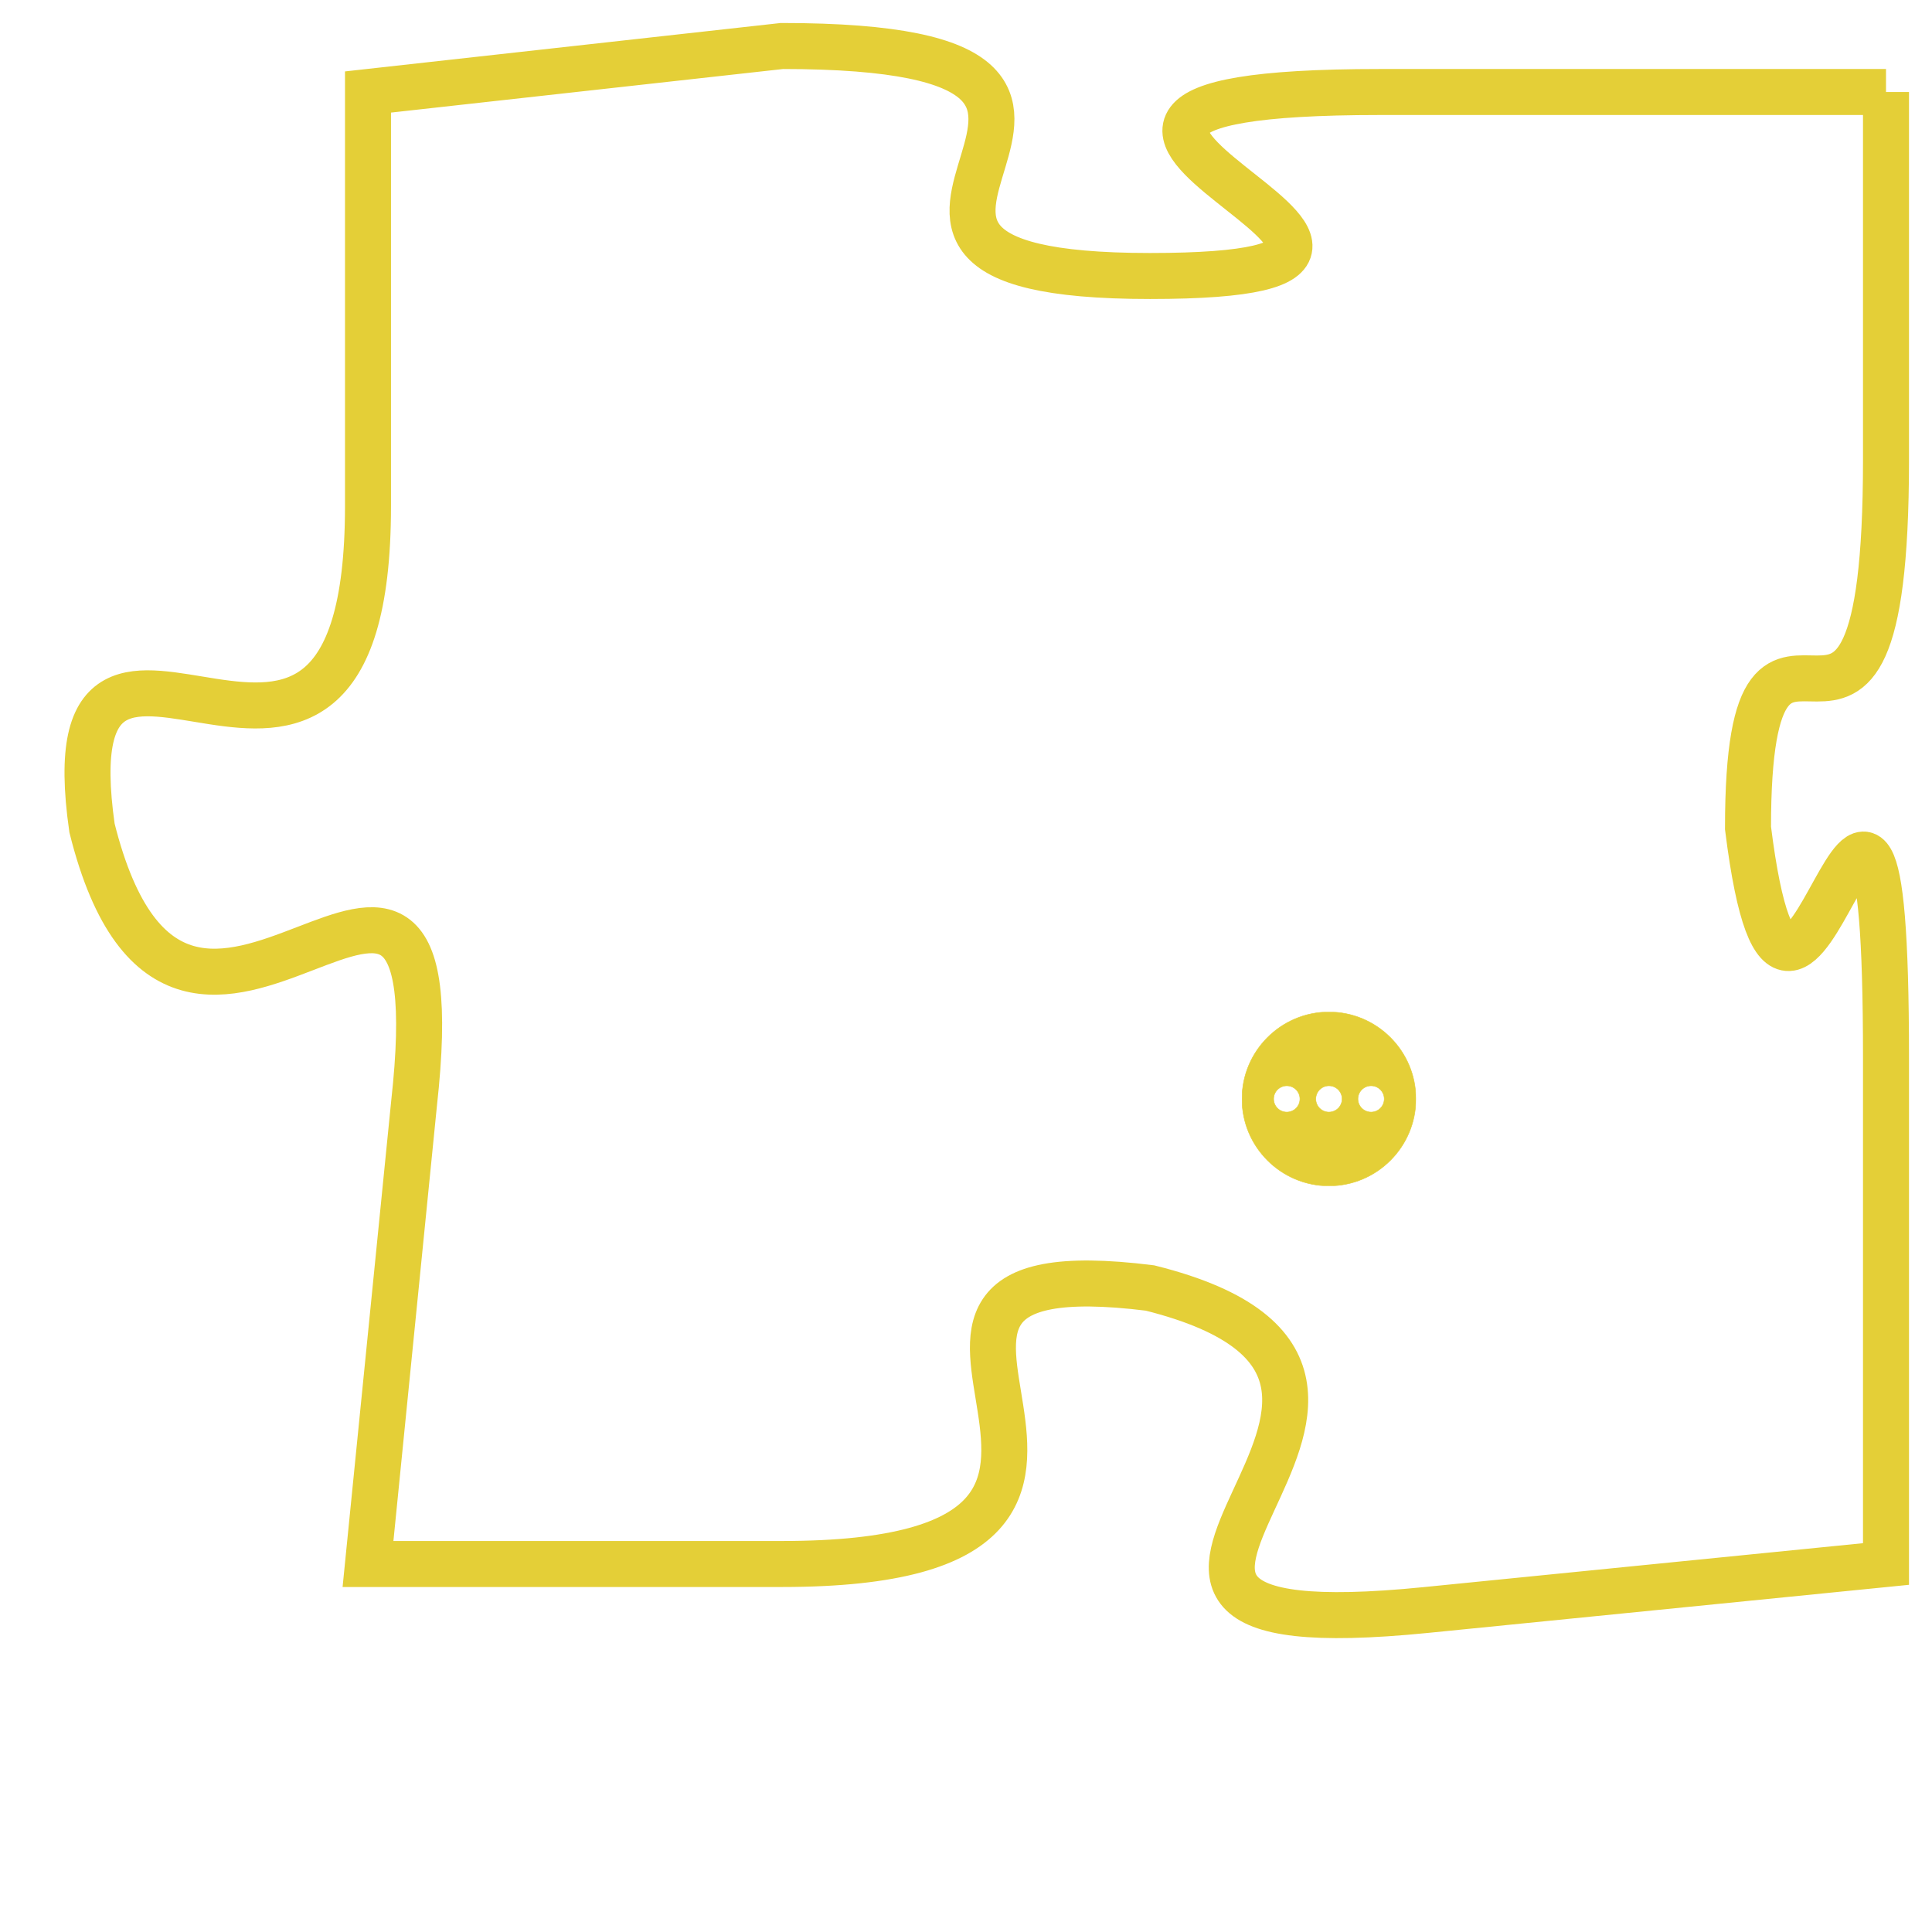 <svg version="1.1" xmlns="http://www.w3.org/2000/svg" xmlns:xlink="http://www.w3.org/1999/xlink" fill="transparent" x="0" y="0" width="350" height="350" preserveAspectRatio="xMinYMin slice"><style type="text/css">.links{fill:transparent;stroke: #E4CF37;}.links:hover{fill:#63D272; opacity:0.4;}</style><defs><g id="allt"><path id="t4161" d="M66,1024 L55,1024 C44,1024 59,1028 50,1028 C41,1028 52,1023 42,1023 L33,1024 33,1024 L33,1033 C33,1042 26,1033 27,1040 C29,1048 35,1037 34,1046 L33,1056 33,1056 L42,1056 C52,1056 42,1049 50,1050 C58,1052 46,1058 56,1057 L66,1056 66,1056 L66,1045 C66,1034 64,1048 63,1040 C63,1033 66,1041 66,1032 L66,1024"/></g><clipPath id="c" clipRule="evenodd" fill="transparent"><use href="#t4161"/></clipPath></defs><svg viewBox="25 1022 42 37" preserveAspectRatio="xMinYMin meet"><svg width="4380" height="2430"><g><image crossorigin="anonymous" x="0" y="0" href="https://nftpuzzle.license-token.com/assets/completepuzzle.svg" width="100%" height="100%" /><g class="links"><use href="#t4161"/></g></g></svg><svg x="52" y="1044" height="9%" width="9%" viewBox="0 0 330 330"><g><a xlink:href="https://nftpuzzle.license-token.com/" class="links"><title>See the most innovative NFT based token software licensing project</title><path fill="#E4CF37" id="more" d="M165,0C74.019,0,0,74.019,0,165s74.019,165,165,165s165-74.019,165-165S255.981,0,165,0z M85,190 c-13.785,0-25-11.215-25-25s11.215-25,25-25s25,11.215,25,25S98.785,190,85,190z M165,190c-13.785,0-25-11.215-25-25 s11.215-25,25-25s25,11.215,25,25S178.785,190,165,190z M245,190c-13.785,0-25-11.215-25-25s11.215-25,25-25 c13.785,0,25,11.215,25,25S258.785,190,245,190z"></path></a></g></svg></svg></svg>